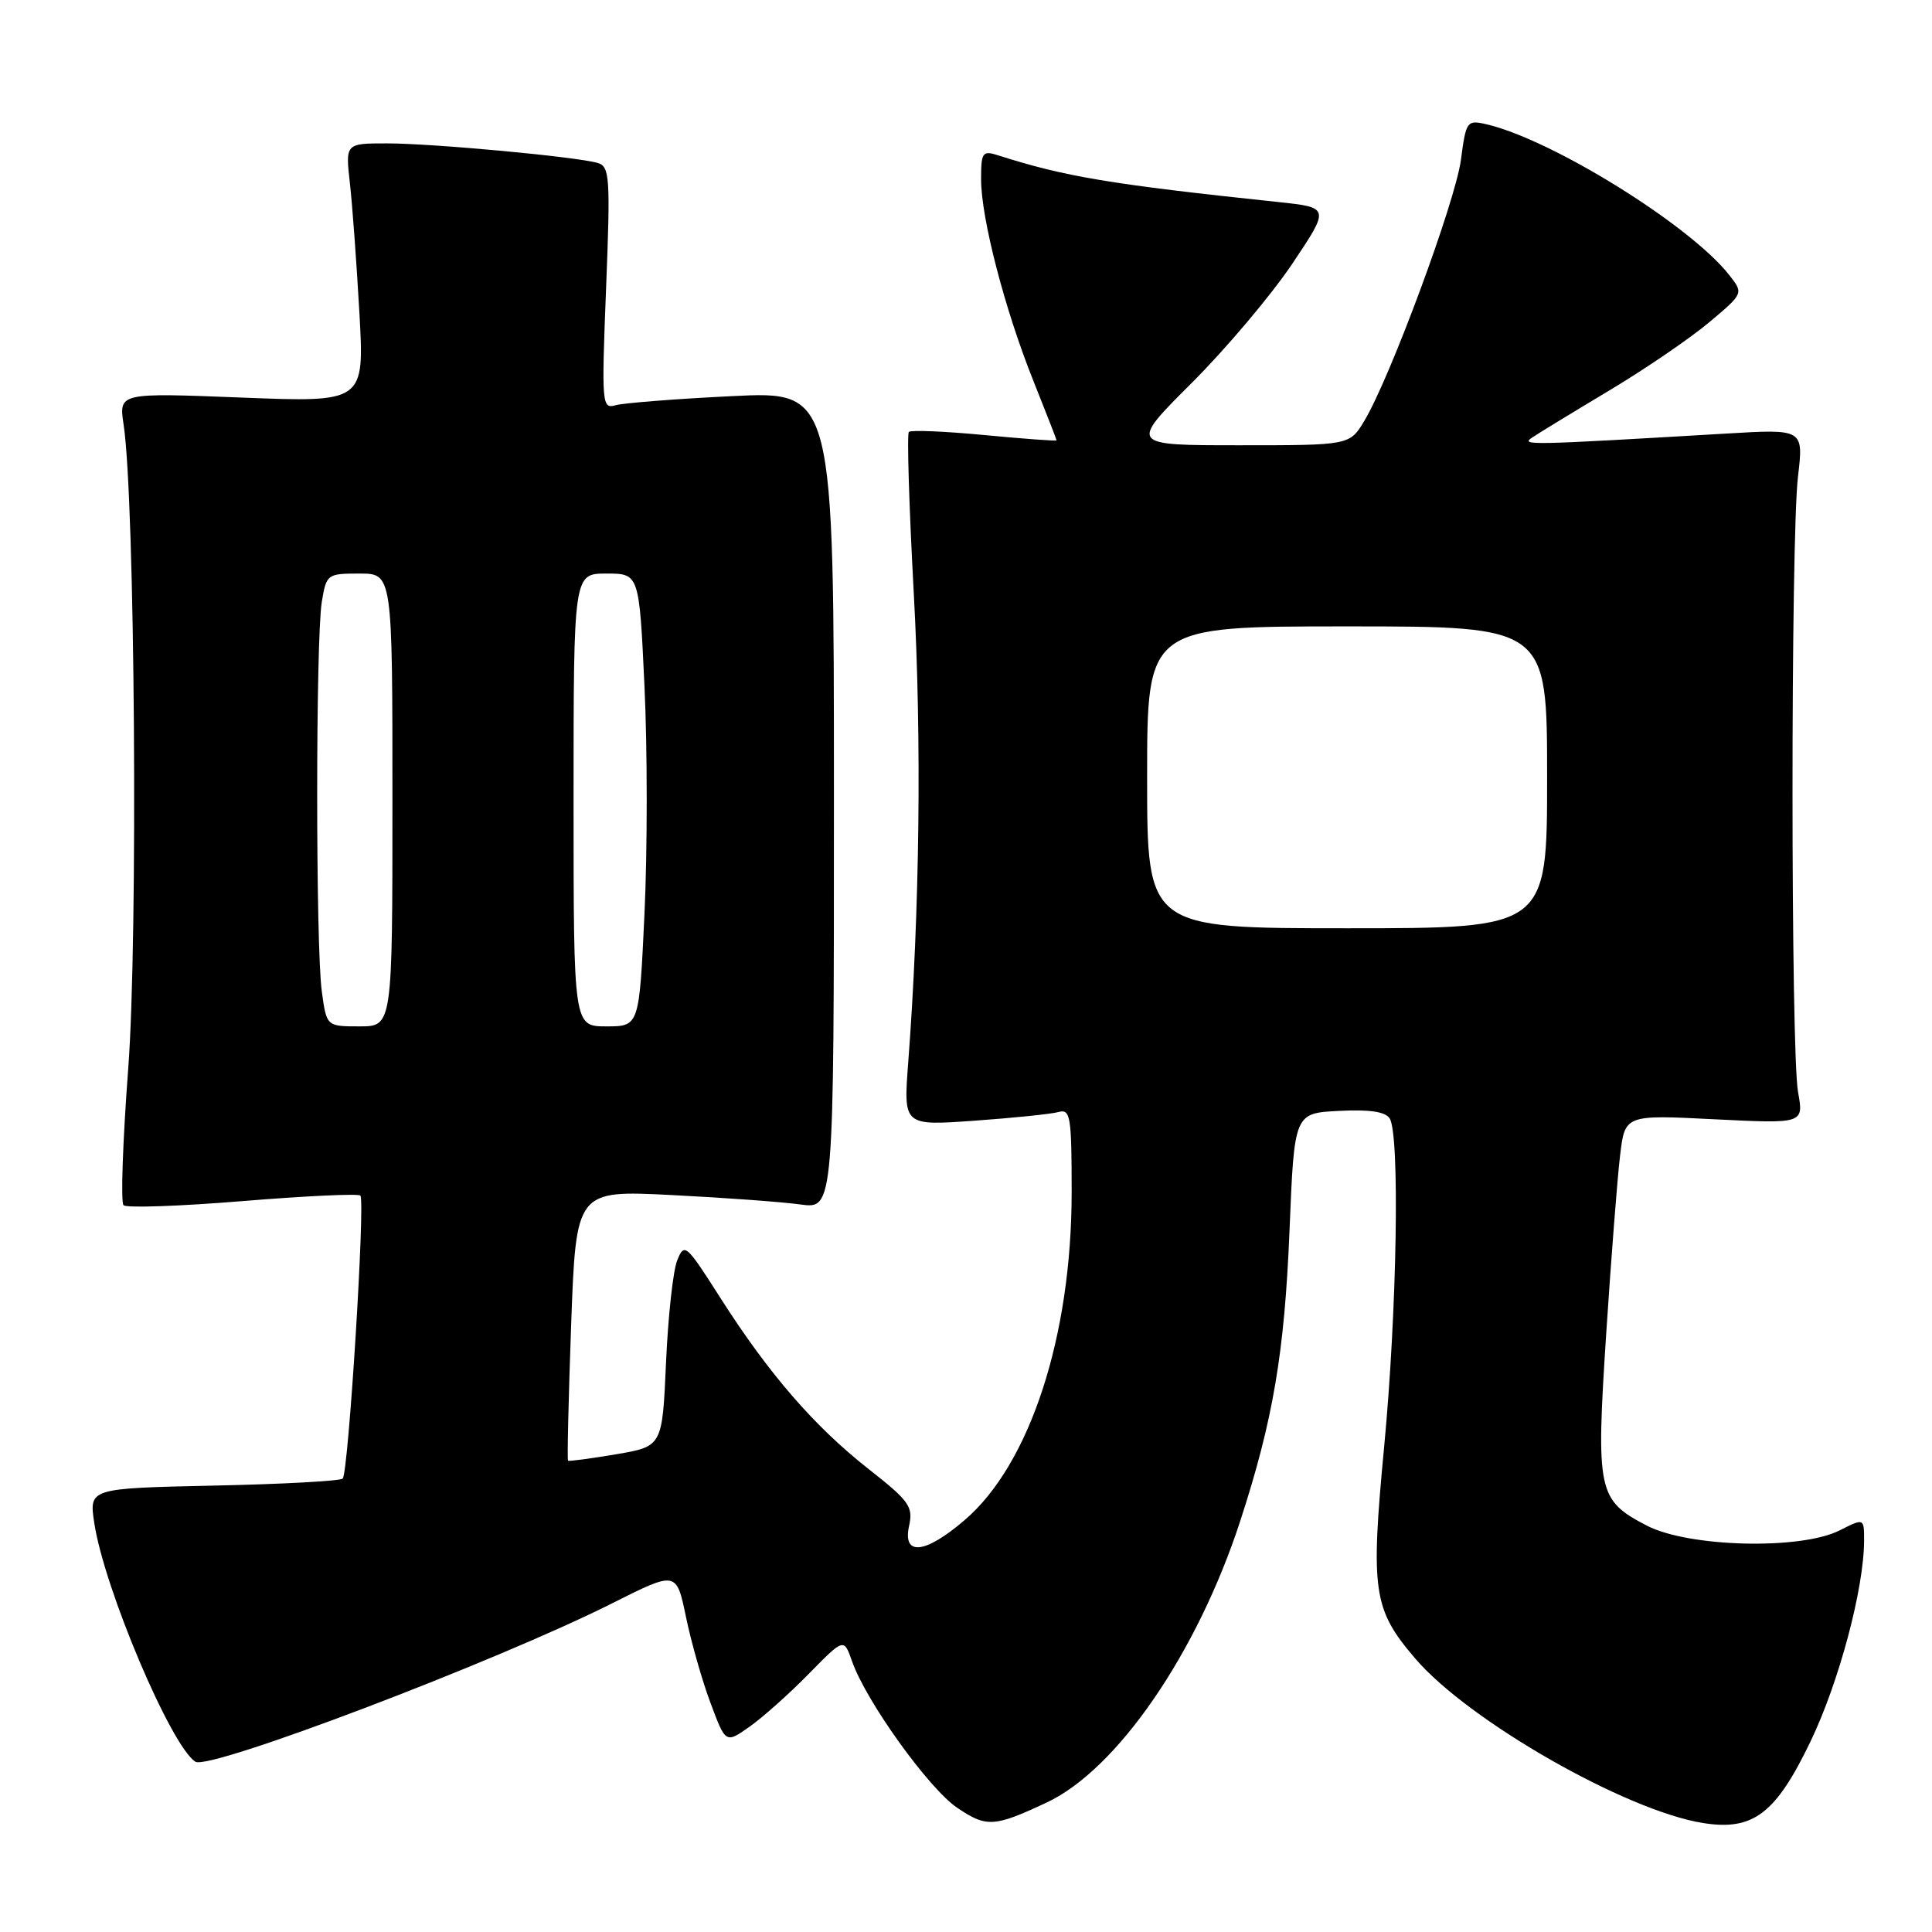 <?xml version="1.0" encoding="UTF-8" standalone="no"?>
<!DOCTYPE svg PUBLIC "-//W3C//DTD SVG 1.1//EN" "http://www.w3.org/Graphics/SVG/1.1/DTD/svg11.dtd" >
<svg xmlns="http://www.w3.org/2000/svg" xmlns:xlink="http://www.w3.org/1999/xlink" version="1.1" viewBox="0 0 256 256">
 <g >
 <path fill="currentColor"
d=" M 138.70 238.84 C 148.04 234.46 158.66 219.00 164.35 201.50 C 168.69 188.17 170.21 179.23 170.87 163.00 C 171.50 147.50 171.50 147.50 177.41 147.20 C 181.46 146.99 183.57 147.30 184.14 148.20 C 185.50 150.34 185.11 173.73 183.41 191.67 C 181.59 210.85 181.94 213.24 187.53 219.77 C 194.59 228.02 215.43 239.93 225.66 241.56 C 232.30 242.62 235.29 240.35 239.91 230.74 C 243.69 222.87 247.00 210.44 247.00 204.12 C 247.00 201.15 247.00 201.15 243.75 202.79 C 238.58 205.40 223.73 205.02 218.21 202.15 C 211.70 198.76 211.47 197.67 212.83 176.72 C 213.49 166.70 214.31 156.07 214.67 153.11 C 215.31 147.71 215.31 147.71 227.16 148.31 C 239.01 148.90 239.01 148.90 238.25 144.70 C 237.28 139.27 237.27 71.46 238.24 63.17 C 238.99 56.84 238.99 56.84 228.74 57.45 C 202.43 59.00 201.49 59.02 203.00 57.99 C 203.82 57.43 208.43 54.62 213.24 51.74 C 218.05 48.86 224.02 44.78 226.51 42.68 C 231.04 38.87 231.04 38.87 229.12 36.43 C 223.92 29.81 205.54 18.42 196.89 16.45 C 194.38 15.88 194.25 16.07 193.58 21.18 C 192.85 26.70 184.21 50.05 180.79 55.75 C 178.84 59.00 178.84 59.00 164.24 59.00 C 149.64 59.00 149.64 59.00 157.90 50.75 C 162.45 46.21 168.43 39.12 171.20 35.00 C 176.23 27.50 176.23 27.50 169.37 26.77 C 147.11 24.42 141.13 23.42 132.25 20.58 C 130.18 19.92 130.00 20.17 130.00 23.77 C 130.00 28.92 133.14 41.03 136.95 50.52 C 138.63 54.72 140.00 58.24 140.00 58.35 C 140.00 58.46 135.71 58.15 130.46 57.65 C 125.22 57.15 120.70 56.96 120.43 57.23 C 120.16 57.50 120.46 67.12 121.08 78.61 C 122.14 97.98 121.87 120.69 120.34 140.84 C 119.71 149.17 119.71 149.17 129.11 148.50 C 134.27 148.13 139.29 147.62 140.25 147.35 C 141.84 146.91 142.00 147.88 142.00 157.99 C 142.00 177.07 136.47 194.02 127.82 201.42 C 122.56 205.93 119.57 206.23 120.46 202.18 C 121.02 199.64 120.48 198.88 115.10 194.66 C 107.90 189.00 101.88 182.05 95.48 172.02 C 90.90 164.83 90.68 164.63 89.73 167.02 C 89.18 168.38 88.52 174.49 88.25 180.58 C 87.76 191.66 87.76 191.66 81.63 192.70 C 78.26 193.27 75.40 193.65 75.27 193.55 C 75.14 193.45 75.33 185.35 75.68 175.54 C 76.33 157.71 76.33 157.71 88.99 158.35 C 95.95 158.70 103.64 159.26 106.07 159.60 C 110.50 160.20 110.50 160.20 110.50 106.01 C 110.50 51.82 110.50 51.82 97.00 52.49 C 89.58 52.85 82.64 53.40 81.59 53.69 C 79.75 54.22 79.70 53.67 80.31 38.18 C 80.89 23.53 80.79 22.07 79.22 21.60 C 76.51 20.78 57.37 19.00 51.28 19.00 C 45.77 19.00 45.77 19.00 46.36 24.25 C 46.69 27.14 47.25 34.86 47.62 41.41 C 48.29 53.32 48.29 53.32 32.02 52.68 C 15.74 52.04 15.74 52.04 16.38 56.27 C 17.89 66.23 18.30 124.33 16.99 141.59 C 16.27 151.17 15.98 159.32 16.37 159.70 C 16.75 160.08 23.85 159.83 32.15 159.15 C 40.45 158.47 47.47 158.14 47.75 158.42 C 48.42 159.09 46.17 195.16 45.41 195.92 C 45.09 196.24 37.40 196.66 28.32 196.85 C 11.80 197.21 11.80 197.21 12.49 201.79 C 13.79 210.46 22.69 231.45 25.90 233.44 C 27.78 234.60 65.72 220.18 81.07 212.47 C 89.63 208.16 89.63 208.16 90.89 214.23 C 91.58 217.57 93.04 222.71 94.15 225.66 C 96.15 231.03 96.15 231.03 99.33 228.79 C 101.07 227.56 104.60 224.42 107.16 221.80 C 111.82 217.05 111.82 217.05 112.89 220.10 C 114.72 225.37 123.03 236.95 126.82 239.53 C 130.72 242.17 131.73 242.11 138.70 238.84 Z  M 42.64 131.36 C 41.82 125.41 41.83 84.69 42.64 79.75 C 43.25 76.08 43.36 76.00 47.63 76.00 C 52.00 76.00 52.00 76.00 52.00 106.00 C 52.00 136.00 52.00 136.00 47.64 136.00 C 43.27 136.00 43.27 136.00 42.64 131.36 Z  M 76.00 106.00 C 76.00 76.00 76.00 76.00 80.35 76.00 C 84.70 76.00 84.70 76.00 85.40 91.00 C 85.79 99.25 85.79 112.75 85.40 121.00 C 84.70 136.00 84.70 136.00 80.35 136.00 C 76.00 136.00 76.00 136.00 76.00 106.00 Z  M 152.00 103.00 C 152.00 83.00 152.00 83.00 178.50 83.00 C 205.00 83.00 205.00 83.00 205.00 103.00 C 205.00 123.00 205.00 123.00 178.50 123.00 C 152.00 123.00 152.00 123.00 152.00 103.00 Z "/>
</g>
</svg>